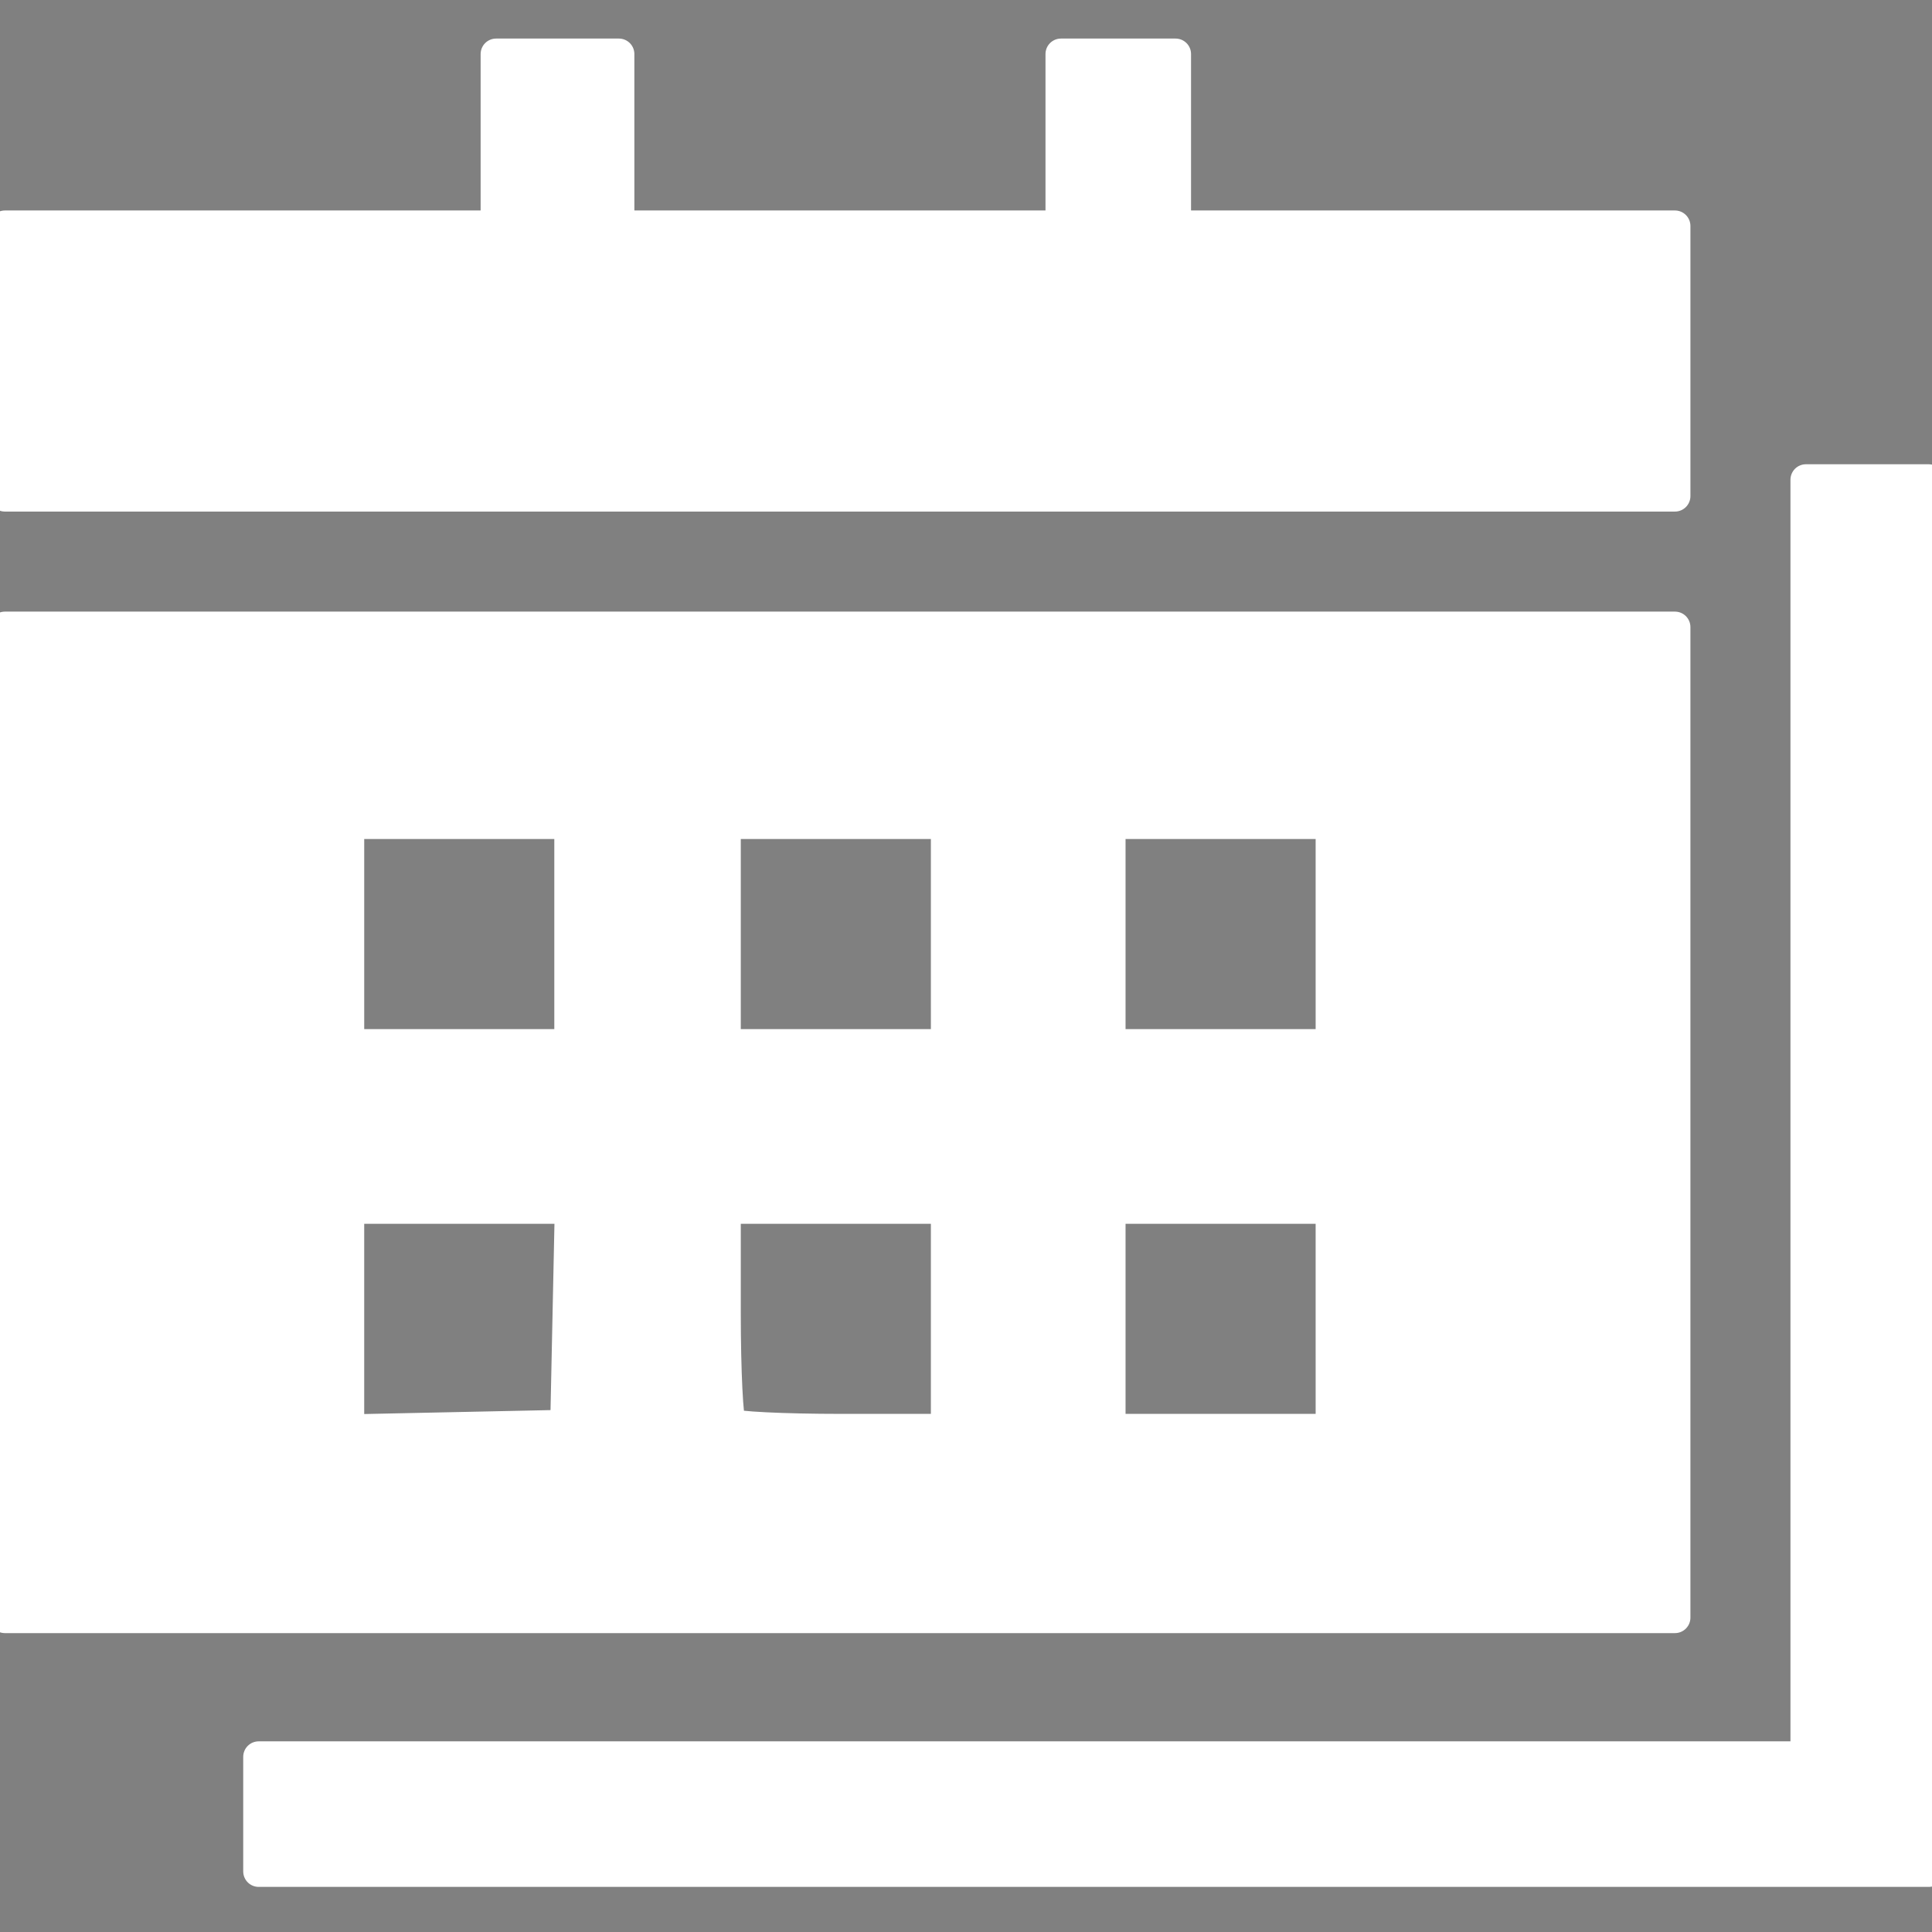 <?xml version="1.0" encoding="UTF-8" standalone="no"?>
<svg
   xmlns:dc="http://purl.org/dc/elements/1.1/"
   xmlns:cc="http://creativecommons.org/ns#"
   xmlns:rdf="http://www.w3.org/1999/02/22-rdf-syntax-ns#"
   xmlns:svg="http://www.w3.org/2000/svg"
   xmlns="http://www.w3.org/2000/svg"
   xml:space="preserve"
   style="enable-background:new 0 0 455 455;"
   viewBox="0 0 455 455"
   y="0px"
   x="0px"
   id="Layer_1"
   version="1.1"><rect x="0" y="0" width="455" height="455" fill="#808080" stroke="none"/><defs
   id="defs43" />
<g
   id="g8">
	<polygon
   id="polygon2"
   points="395,52.5 278.333,52.5 278.333,12.5 248.333,12.5 248.333,52.5 146.667,52.5 146.667,12.5 116.667,12.5    116.667,52.5 0,52.5 0,117.5 395,117.5  " />
	<polygon
   id="polygon4"
   points="425,112.5 425,382.5 425,412.5 395,412.5 60,412.5 60,442.5 455,442.5 455,112.5  " />
	<path
   id="path6"
   d="M395,147.5H0v235h395V147.5z M132.5,335h-50v-50h50V335z M132.5,245h-50v-50h50V245z M222.5,335h-50v-50h50V335z    M222.5,245h-50v-50h50V245z M312.5,335h-50v-50h50V335z M312.5,245h-50v-50h50V245z" />
</g>
<g
   id="g10">
</g>
<g
   id="g12">
</g>
<g
   id="g14">
</g>
<g
   id="g16">
</g>
<g
   id="g18">
</g>
<g
   id="g20">
</g>
<g
   id="g22">
</g>
<g
   id="g24">
</g>
<g
   id="g26">
</g>
<g
   id="g28">
</g>
<g
   id="g30">
</g>
<g
   id="g32">
</g>
<g
   id="g34">
</g>
<g
   id="g36">
</g>
<g
   id="g38">
</g>
<path
   id="path858"
   d="M 1.157,85.023 V 53.212 H 58.996 116.835 V 32.968 12.725 h 14.46 14.46 V 32.968 53.212 h 52.055 52.055 V 32.968 12.725 h 13.496 13.496 V 32.968 53.212 h 58.803 58.803 V 85.023 116.835 H 197.809 1.157 Z"
   style="opacity:1;fill:#ffffff;fill-opacity:1;fill-rule:nonzero;stroke:#ffffff;stroke-width:7.287;stroke-linecap:round;stroke-linejoin:round;stroke-miterlimit:4;stroke-dasharray:none;stroke-dashoffset:0;stroke-opacity:1" /><path
   id="path860"
   d="m 455.151,277.82 c 1.3e-4,-91.193 0.236,-128.217 0.524,-82.276 0.288,45.941 0.288,120.553 -2.3e-4,165.805 -0.288,45.252 -0.524,7.664 -0.524,-83.529 z"
   style="opacity:1;fill:#ffffff;fill-opacity:1;fill-rule:nonzero;stroke:#ffffff;stroke-width:7.287;stroke-linecap:round;stroke-linejoin:round;stroke-miterlimit:4;stroke-dasharray:none;stroke-dashoffset:0;stroke-opacity:1" /><path
   id="path862"
   d="M 1.157,264.324 V 147.682 H 197.809 394.462 V 264.324 380.966 H 197.809 1.157 Z m 132.604,45.789 0.538,-25.546 h -26.084 -26.084 v 26.084 26.084 l 25.546,-0.538 25.546,-0.538 z m 89.112,0.482 V 284.568 H 196.845 170.818 v 24.742 c 0,13.608 0.578,25.321 1.285,26.028 0.707,0.707 12.419,1.285 26.028,1.285 h 24.742 z m 90.614,0 V 284.568 H 287.46 261.432 v 26.028 26.028 h 26.028 26.028 z M 134.186,219.981 V 193.953 H 108.159 82.131 v 26.028 26.028 h 26.028 26.028 z m 88.686,0 V 193.953 H 196.845 170.818 v 26.028 26.028 h 26.028 26.028 z m 90.614,0 V 193.953 H 287.46 261.432 v 26.028 26.028 h 26.028 26.028 z"
   style="opacity:1;fill:#ffffff;fill-opacity:1;fill-rule:nonzero;stroke:#ffffff;stroke-width:7.287;stroke-linecap:round;stroke-linejoin:round;stroke-miterlimit:4;stroke-dasharray:none;stroke-dashoffset:0;stroke-opacity:1" /><path
   id="path864"
   d="M 60.924,427.237 V 413.742 H 243.117 425.309 V 263.36 112.979 h 14.46 14.46 v 29.77 c 0,17.767 -0.777,30.25 -1.928,30.961 -2.65,1.638 -2.65,208.51 0,210.148 1.141,0.705 1.928,12.552 1.928,29.033 v 27.842 H 257.576 60.924 Z"
   style="opacity:1;fill:#ffffff;fill-opacity:1;fill-rule:nonzero;stroke:#ffffff;stroke-width:7.287;stroke-linecap:round;stroke-linejoin:round;stroke-miterlimit:4;stroke-dasharray:none;stroke-dashoffset:0;stroke-opacity:1" /></svg>
